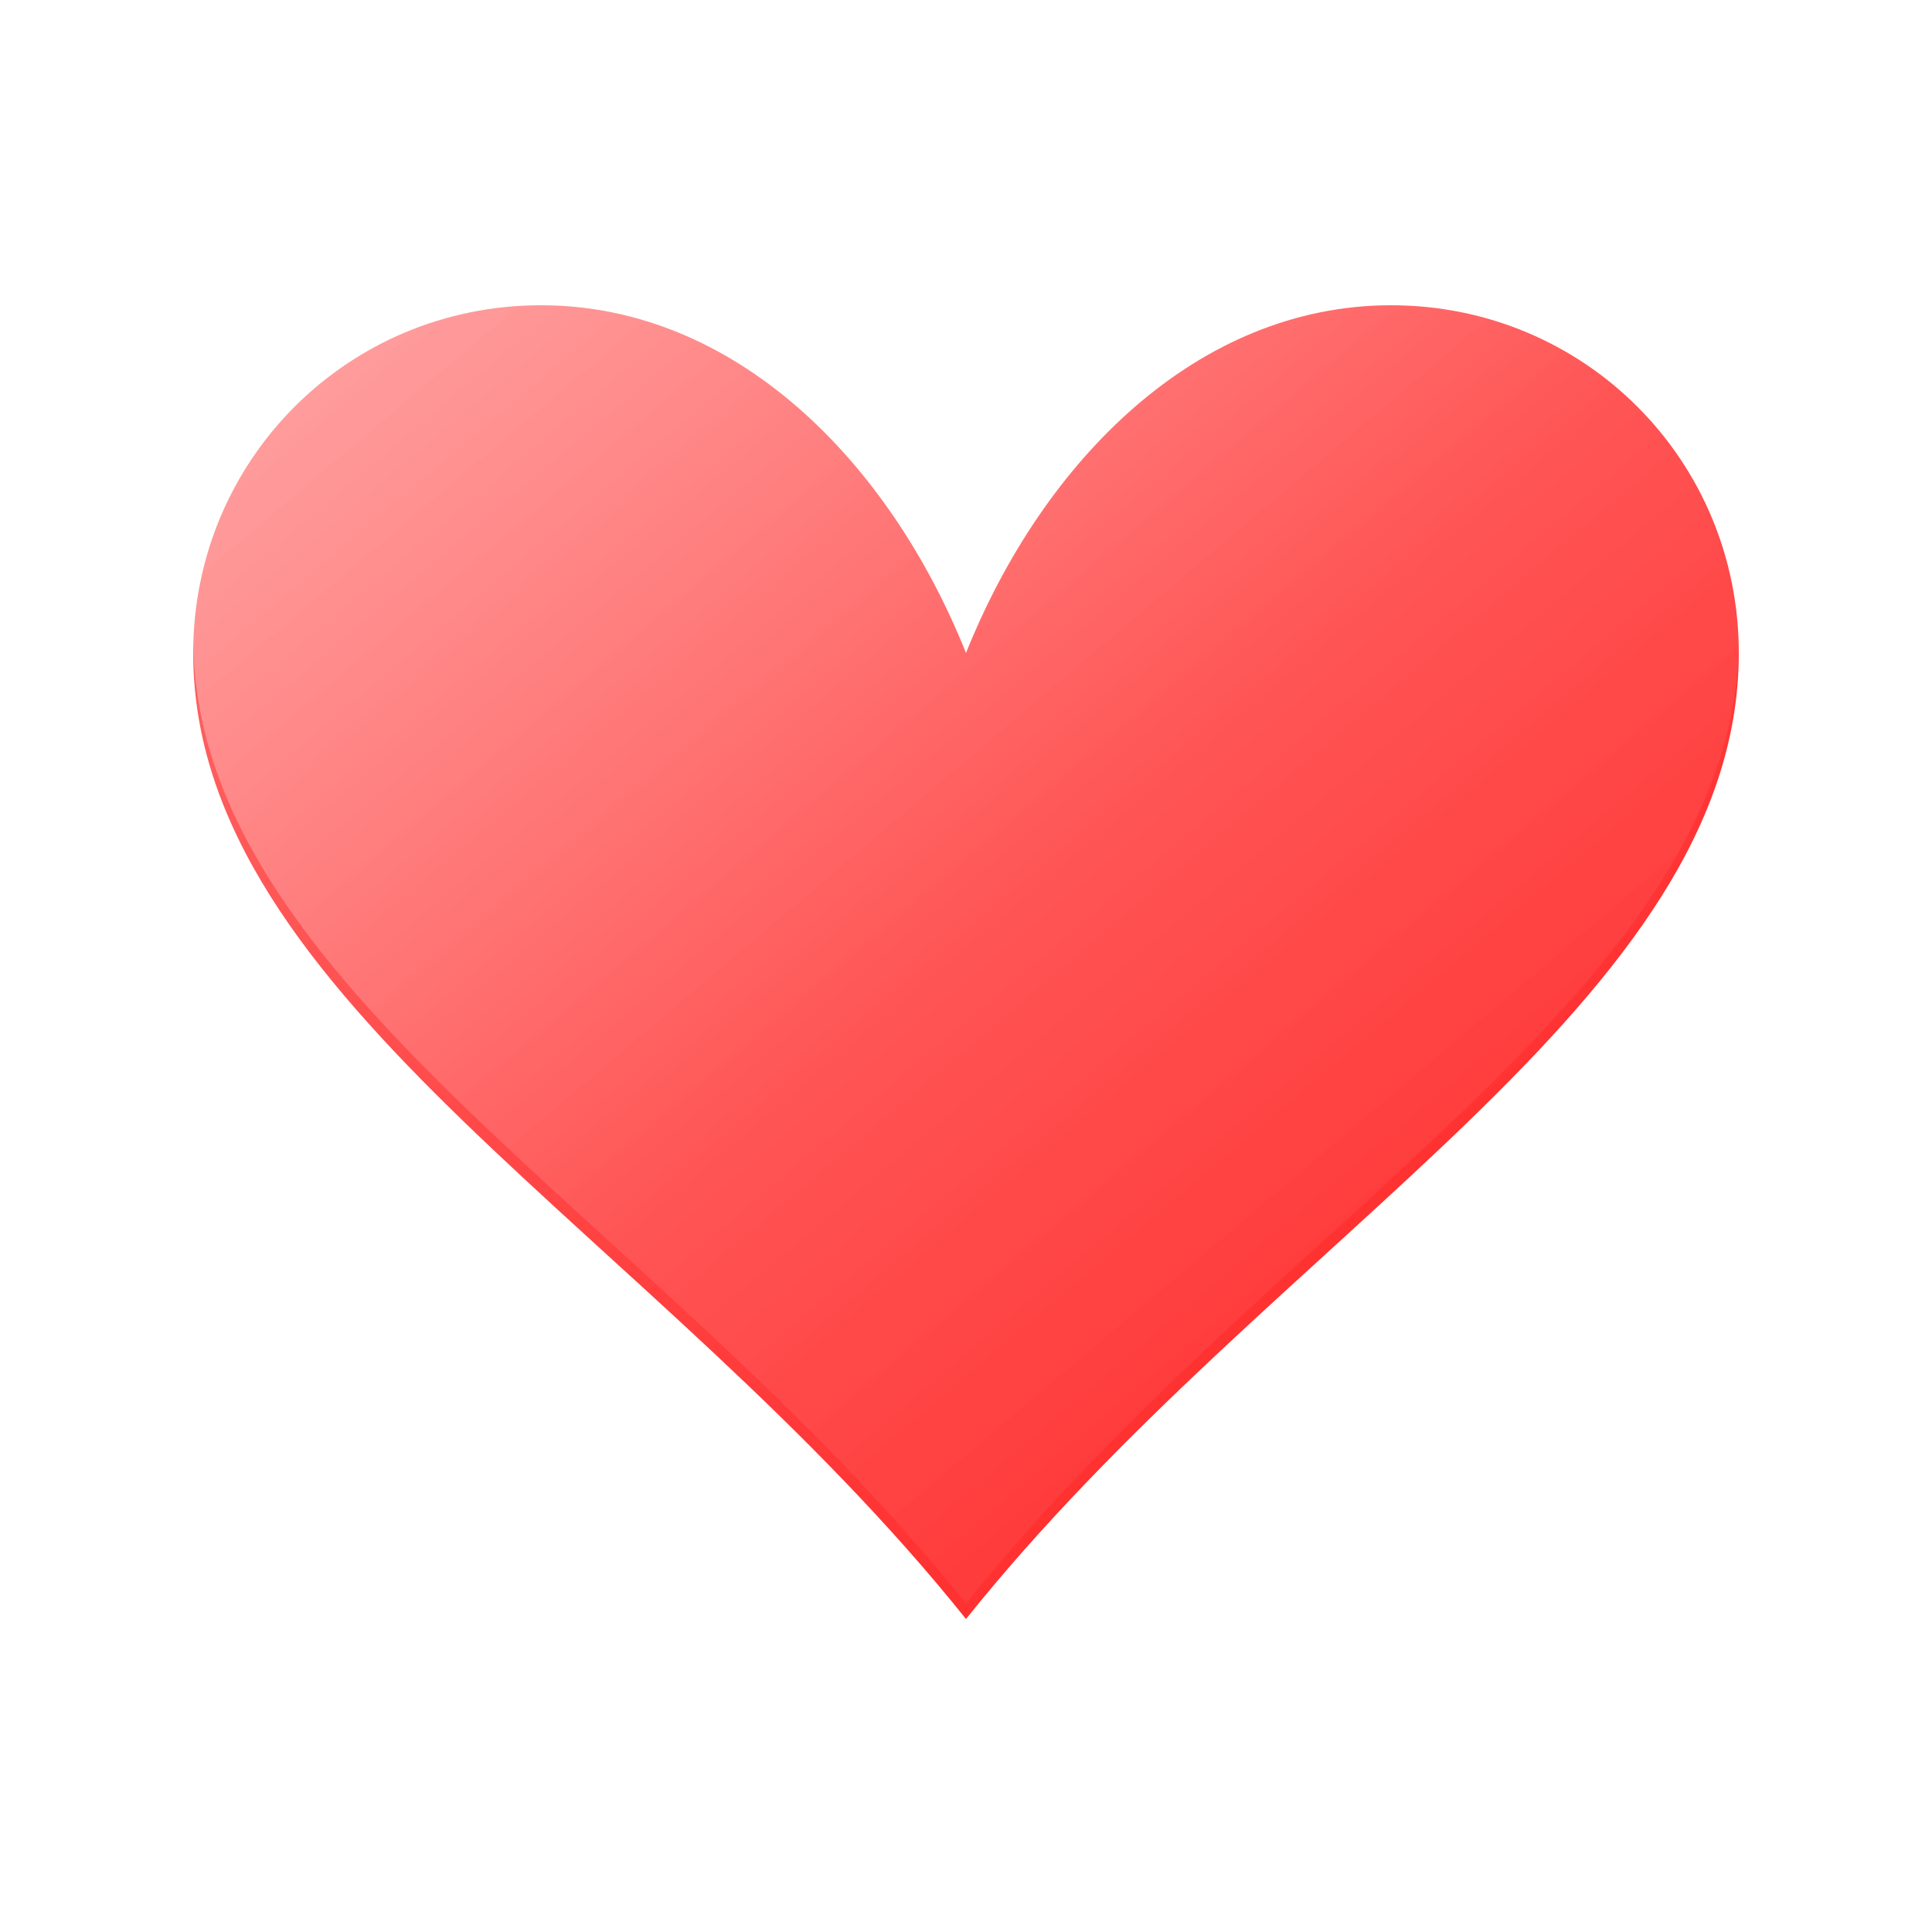 <?xml version="1.0" encoding="UTF-8"?>
<svg width="200" height="200" viewBox="0 0 200 200" xmlns="http://www.w3.org/2000/svg" style="background: transparent;">
    <defs>
        <!-- 主渐变 - 柔和的红色 -->
        <linearGradient id="heartGradient" x1="0%" y1="0%" x2="100%" y2="100%">
            <stop offset="0%" style="stop-color:#ff6b6b"/>
            <stop offset="50%" style="stop-color:#ff4141"/>
            <stop offset="100%" style="stop-color:#ff2020"/>
        </linearGradient>
        
        <!-- 高光渐变 -->
        <linearGradient id="shineGradient" x1="0%" y1="0%" x2="100%" y2="100%">
            <stop offset="0%" style="stop-color:rgba(255,255,255,0.4)"/>
            <stop offset="50%" style="stop-color:rgba(255,255,255,0.1)"/>
            <stop offset="100%" style="stop-color:rgba(255,255,255,0)"/>
        </linearGradient>
        
        <!-- 内阴影 -->
        <filter id="innerShadow">
            <feOffset dx="0" dy="2"/>
            <feGaussianBlur stdDeviation="3"/>
            <feComposite operator="out" in="SourceGraphic"/>
            <feComponentTransfer>
                <feFuncA type="linear" slope="0.3"/>
            </feComponentTransfer>
            <feComposite operator="in" in2="SourceGraphic"/>
        </filter>
    </defs>
    
    <!-- 心形 -->
    <g transform="translate(20, 30) scale(0.8)">
        <path d="M100 170 
                 C 60 120 0 90 0 45 
                 C 0 20 20 0 45 0 
                 C 70 0 90 20 100 45 
                 C 110 20 130 0 155 0 
                 C 180 0 200 20 200 45 
                 C 200 90 140 120 100 170Z" 
              fill="url(#heartGradient)"
              filter="url(#innerShadow)"/>
        
        <!-- 高光层 -->
        <path d="M100 170 
                 C 60 120 0 90 0 45 
                 C 0 20 20 0 45 0 
                 C 70 0 90 20 100 45 
                 C 110 20 130 0 155 0 
                 C 180 0 200 20 200 45 
                 C 200 90 140 120 100 170Z"
              fill="url(#shineGradient)"/>
    </g>
</svg>
